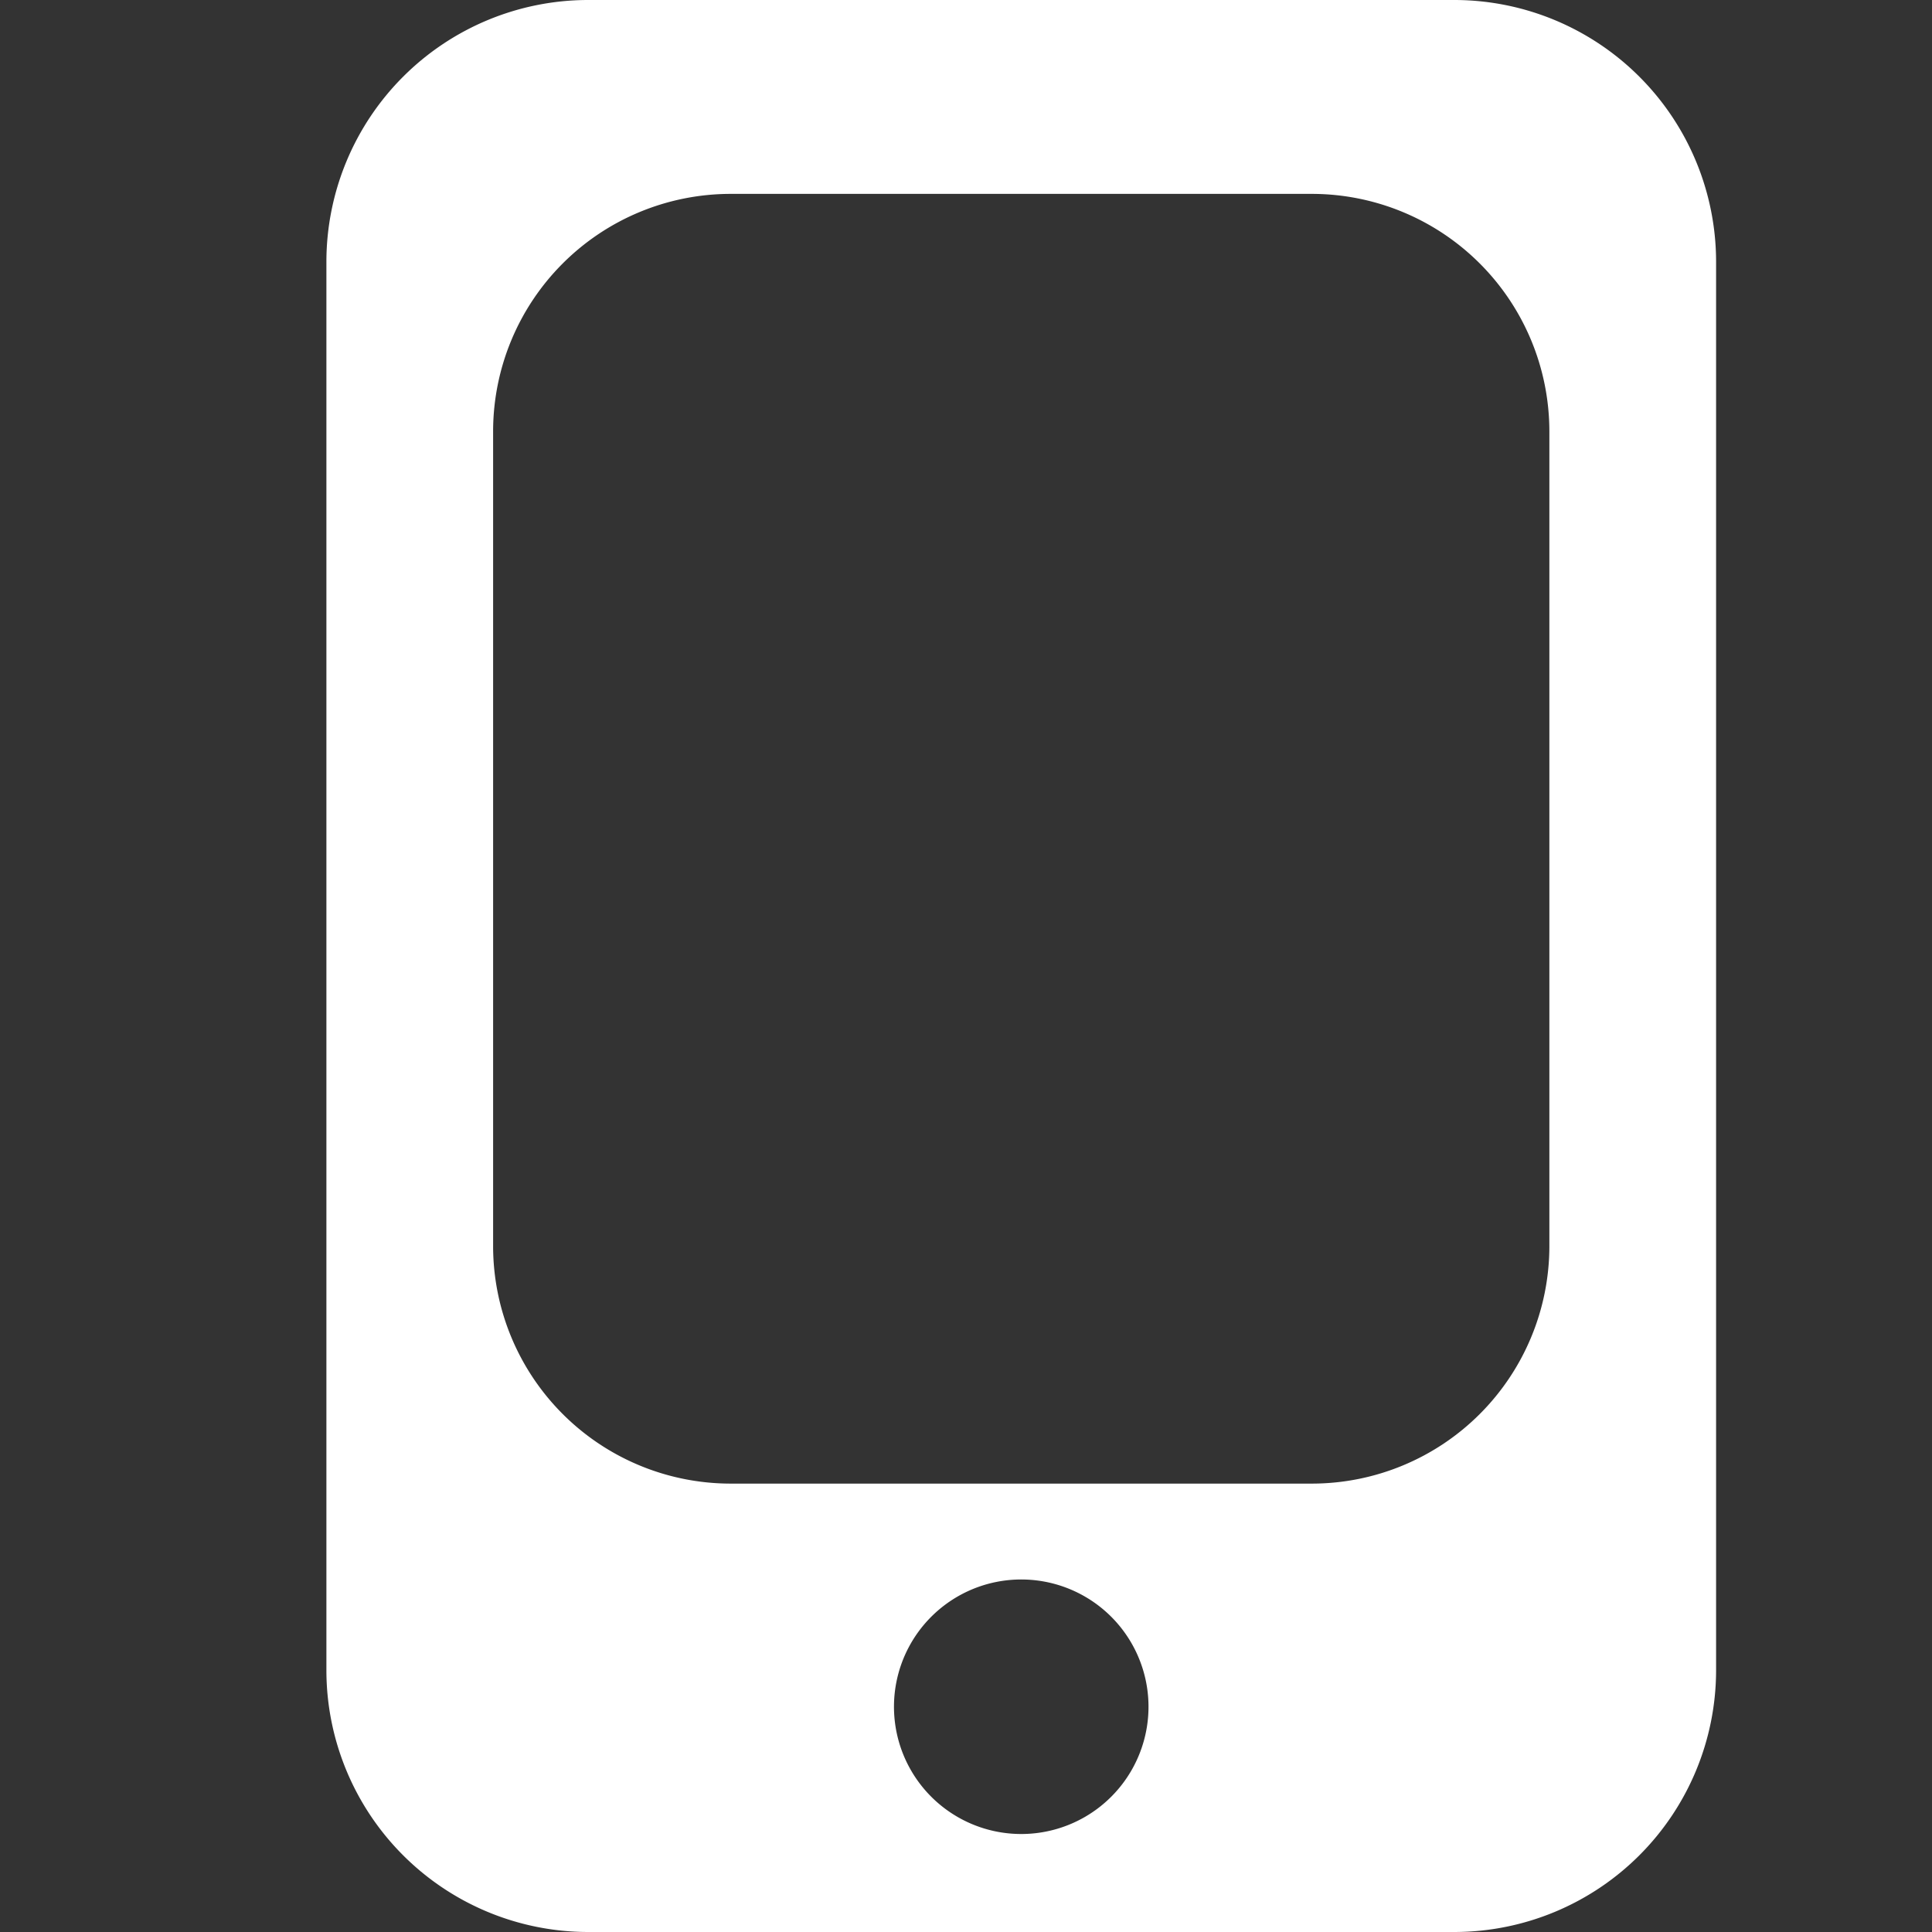 <?xml version="1.0" standalone="no"?><!DOCTYPE svg PUBLIC "-//W3C//DTD SVG 1.1//EN" "http://www.w3.org/Graphics/SVG/1.1/DTD/svg11.dtd"><svg t="1600068241725" class="icon" viewBox="0 0 1024 1024" version="1.1" xmlns="http://www.w3.org/2000/svg" p-id="6831" xmlns:xlink="http://www.w3.org/1999/xlink" width="200" height="200"><rect x="0" y="0" width="1024" height="1024" fill="#333333" stroke="none"/><defs><style type="text/css"></style></defs><path d="M771.152 0H311.41a138.817 138.817 0 0 0-138.41 138.407v747.183a138.817 138.817 0 0 0 138.41 138.41h459.742a138.817 138.817 0 0 0 138.41-138.41V138.407A138.817 138.817 0 0 0 771.152 0z m-229.87 972.06a67.451 67.451 0 1 1 67.448-67.451 67.451 67.451 0 0 1-67.451 67.451z m279.916-311.28a125.933 125.933 0 0 1-125.561 125.561H386.921a125.933 125.933 0 0 1-125.561-125.561V228.329a125.933 125.933 0 0 1 125.561-125.563h308.711a125.933 125.933 0 0 1 125.563 125.561z" fill="#ffffff" p-id="6832"></path></svg>